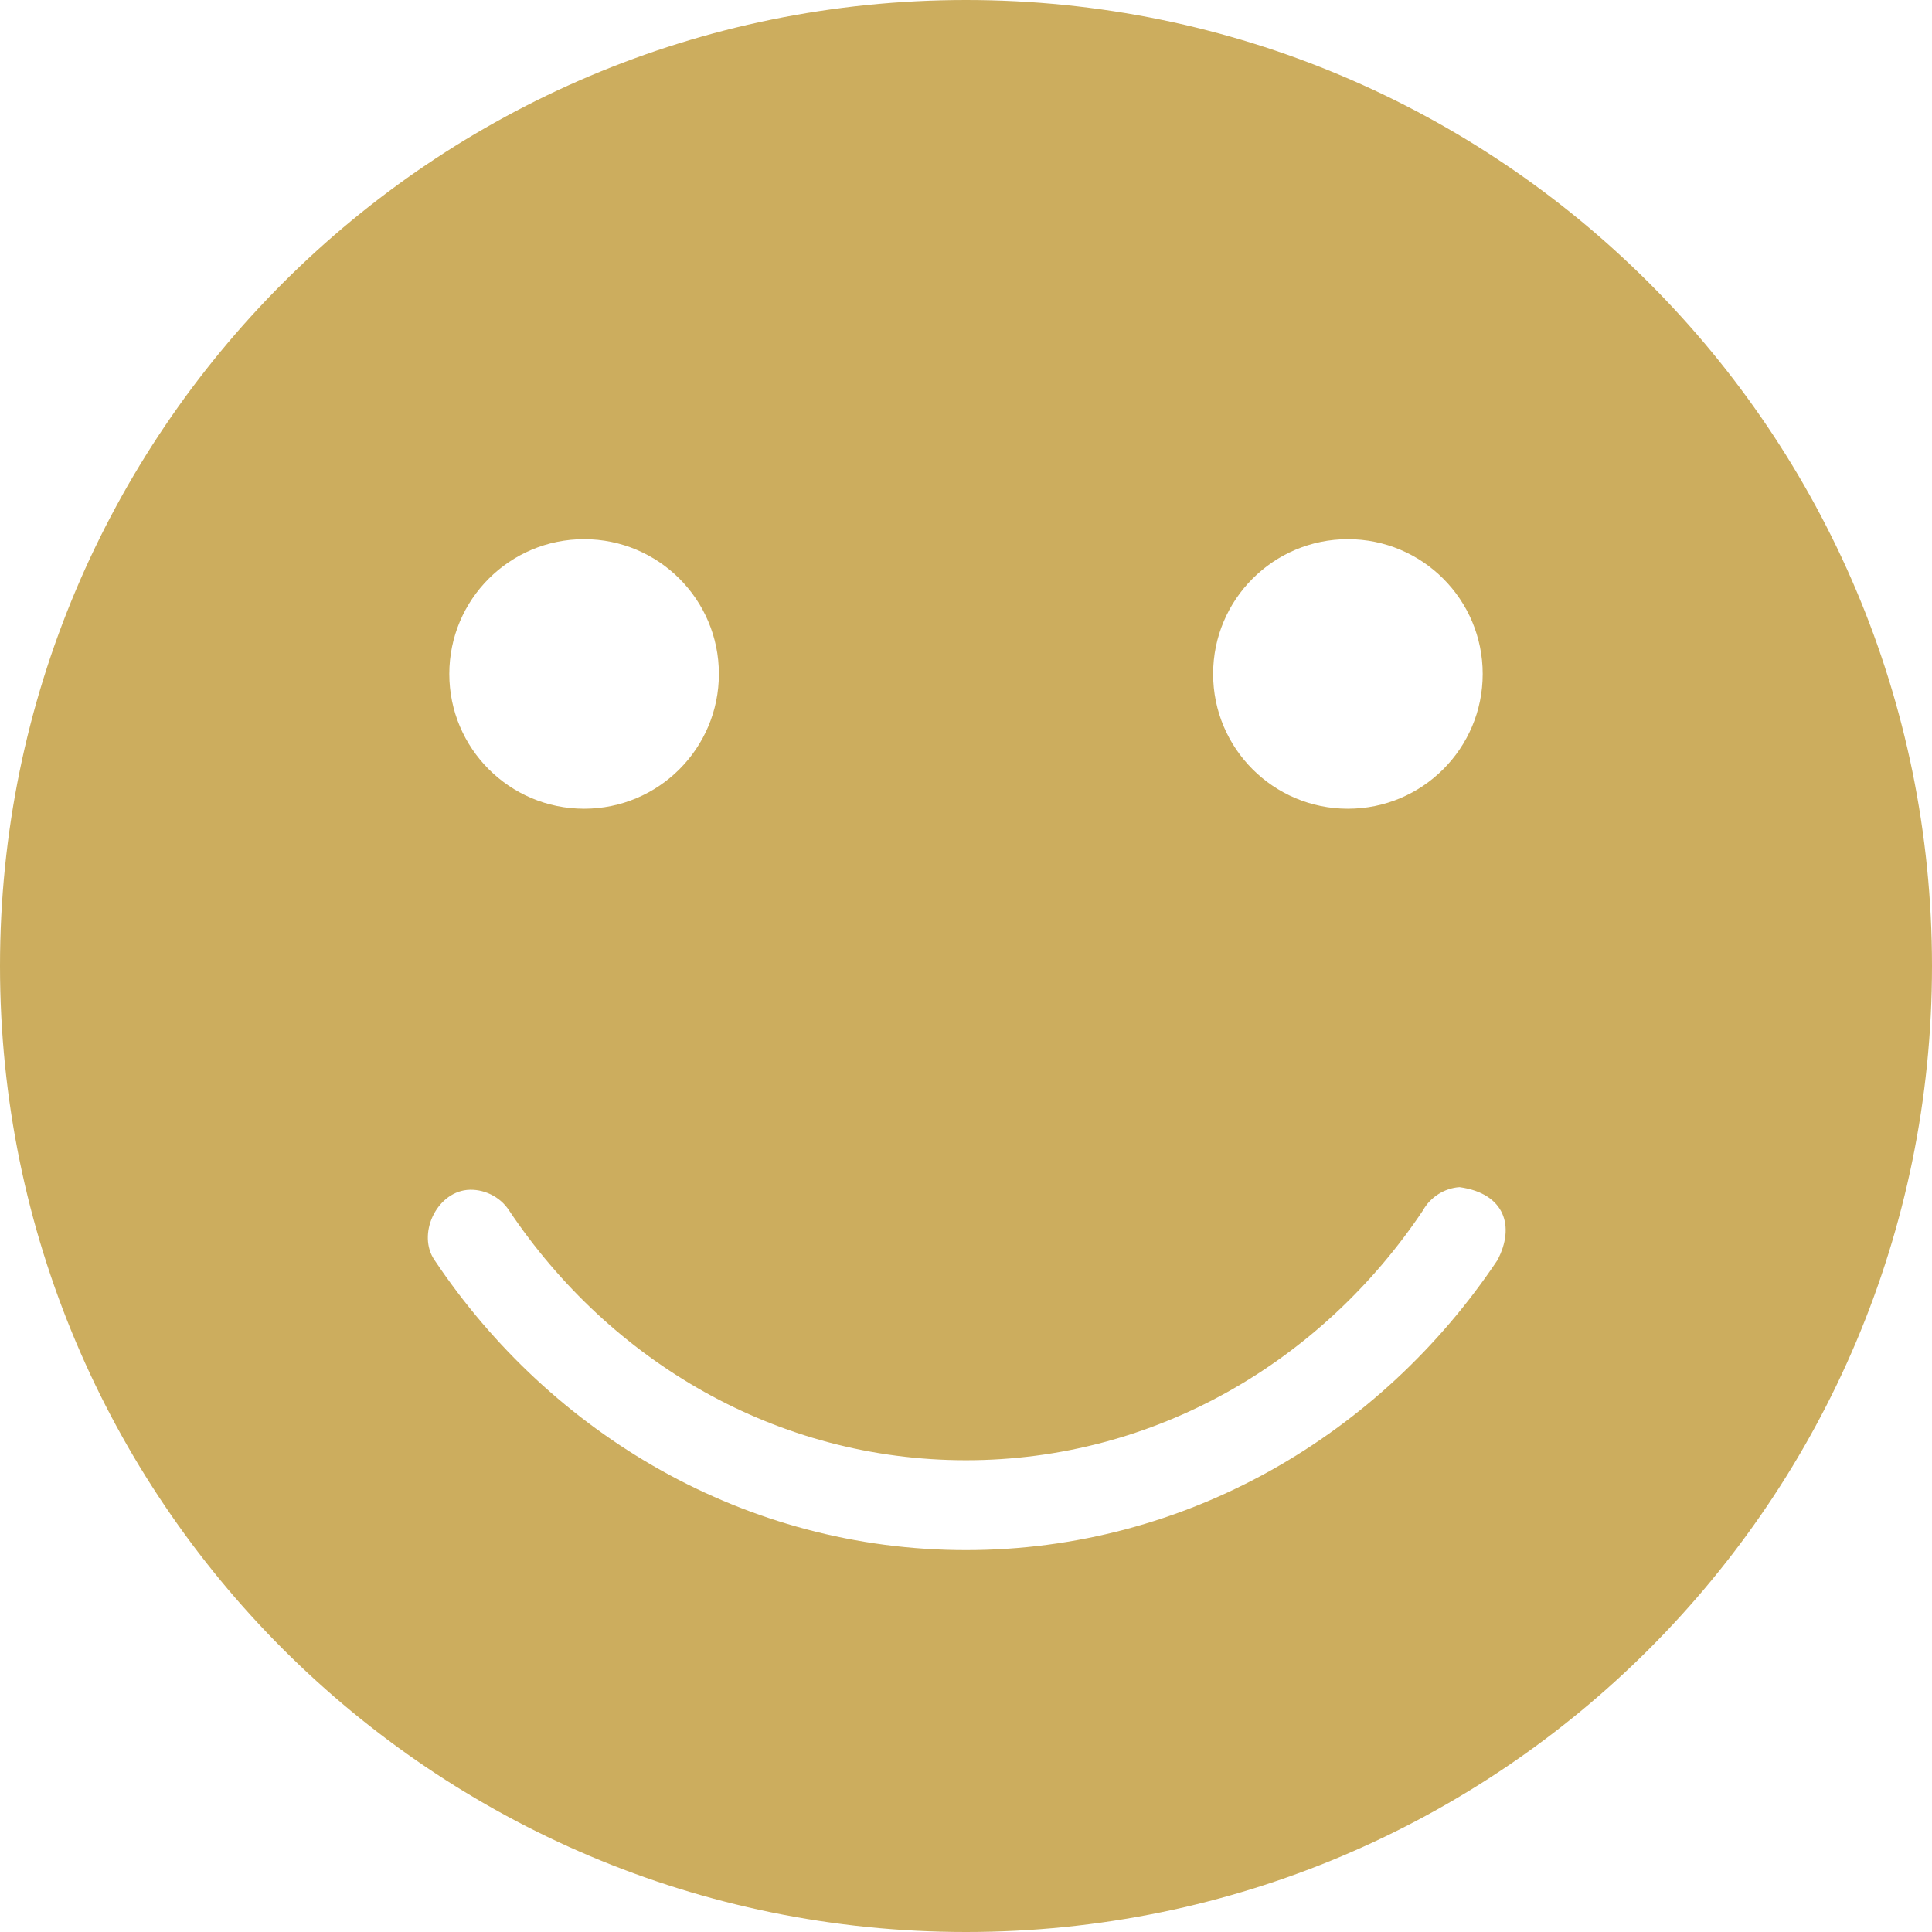 <svg xmlns="http://www.w3.org/2000/svg" width="86" height="86" fill="none" viewBox="0 0 86 86"><path fill="#CCAD5E" d="M43 -6.10352e-05C19.252 -6.10352e-05 0 19.252 0 43C0 66.748 19.252 86 43 86C66.748 86 86 66.748 86 43C86 19.252 66.748 -6.10352e-05 43 -6.10352e-05ZM26 24C29.314 24 32 26.686 32 30C32 33.314 29.314 36 26 36C22.686 36 20 33.314 20 30C20 26.686 22.686 24 26 24ZM60 24C63.314 24 66 26.686 66 30C66 33.314 63.314 36 60 36C56.686 36 54 33.314 54 30C54 26.686 56.686 24 60 24ZM64.969 52.844C66.991 53.123 67.447 54.599 66.656 56.094C61.466 63.858 52.806 69 43 69C33.194 69 24.534 63.858 19.344 56.094C18.56 54.958 19.409 53.113 20.781 52.969C21.508 52.898 22.26 53.261 22.656 53.875C27.16 60.611 34.584 65 43 65C51.416 65 58.84 60.611 63.344 53.875C63.667 53.289 64.301 52.886 64.969 52.844Z"/></svg>